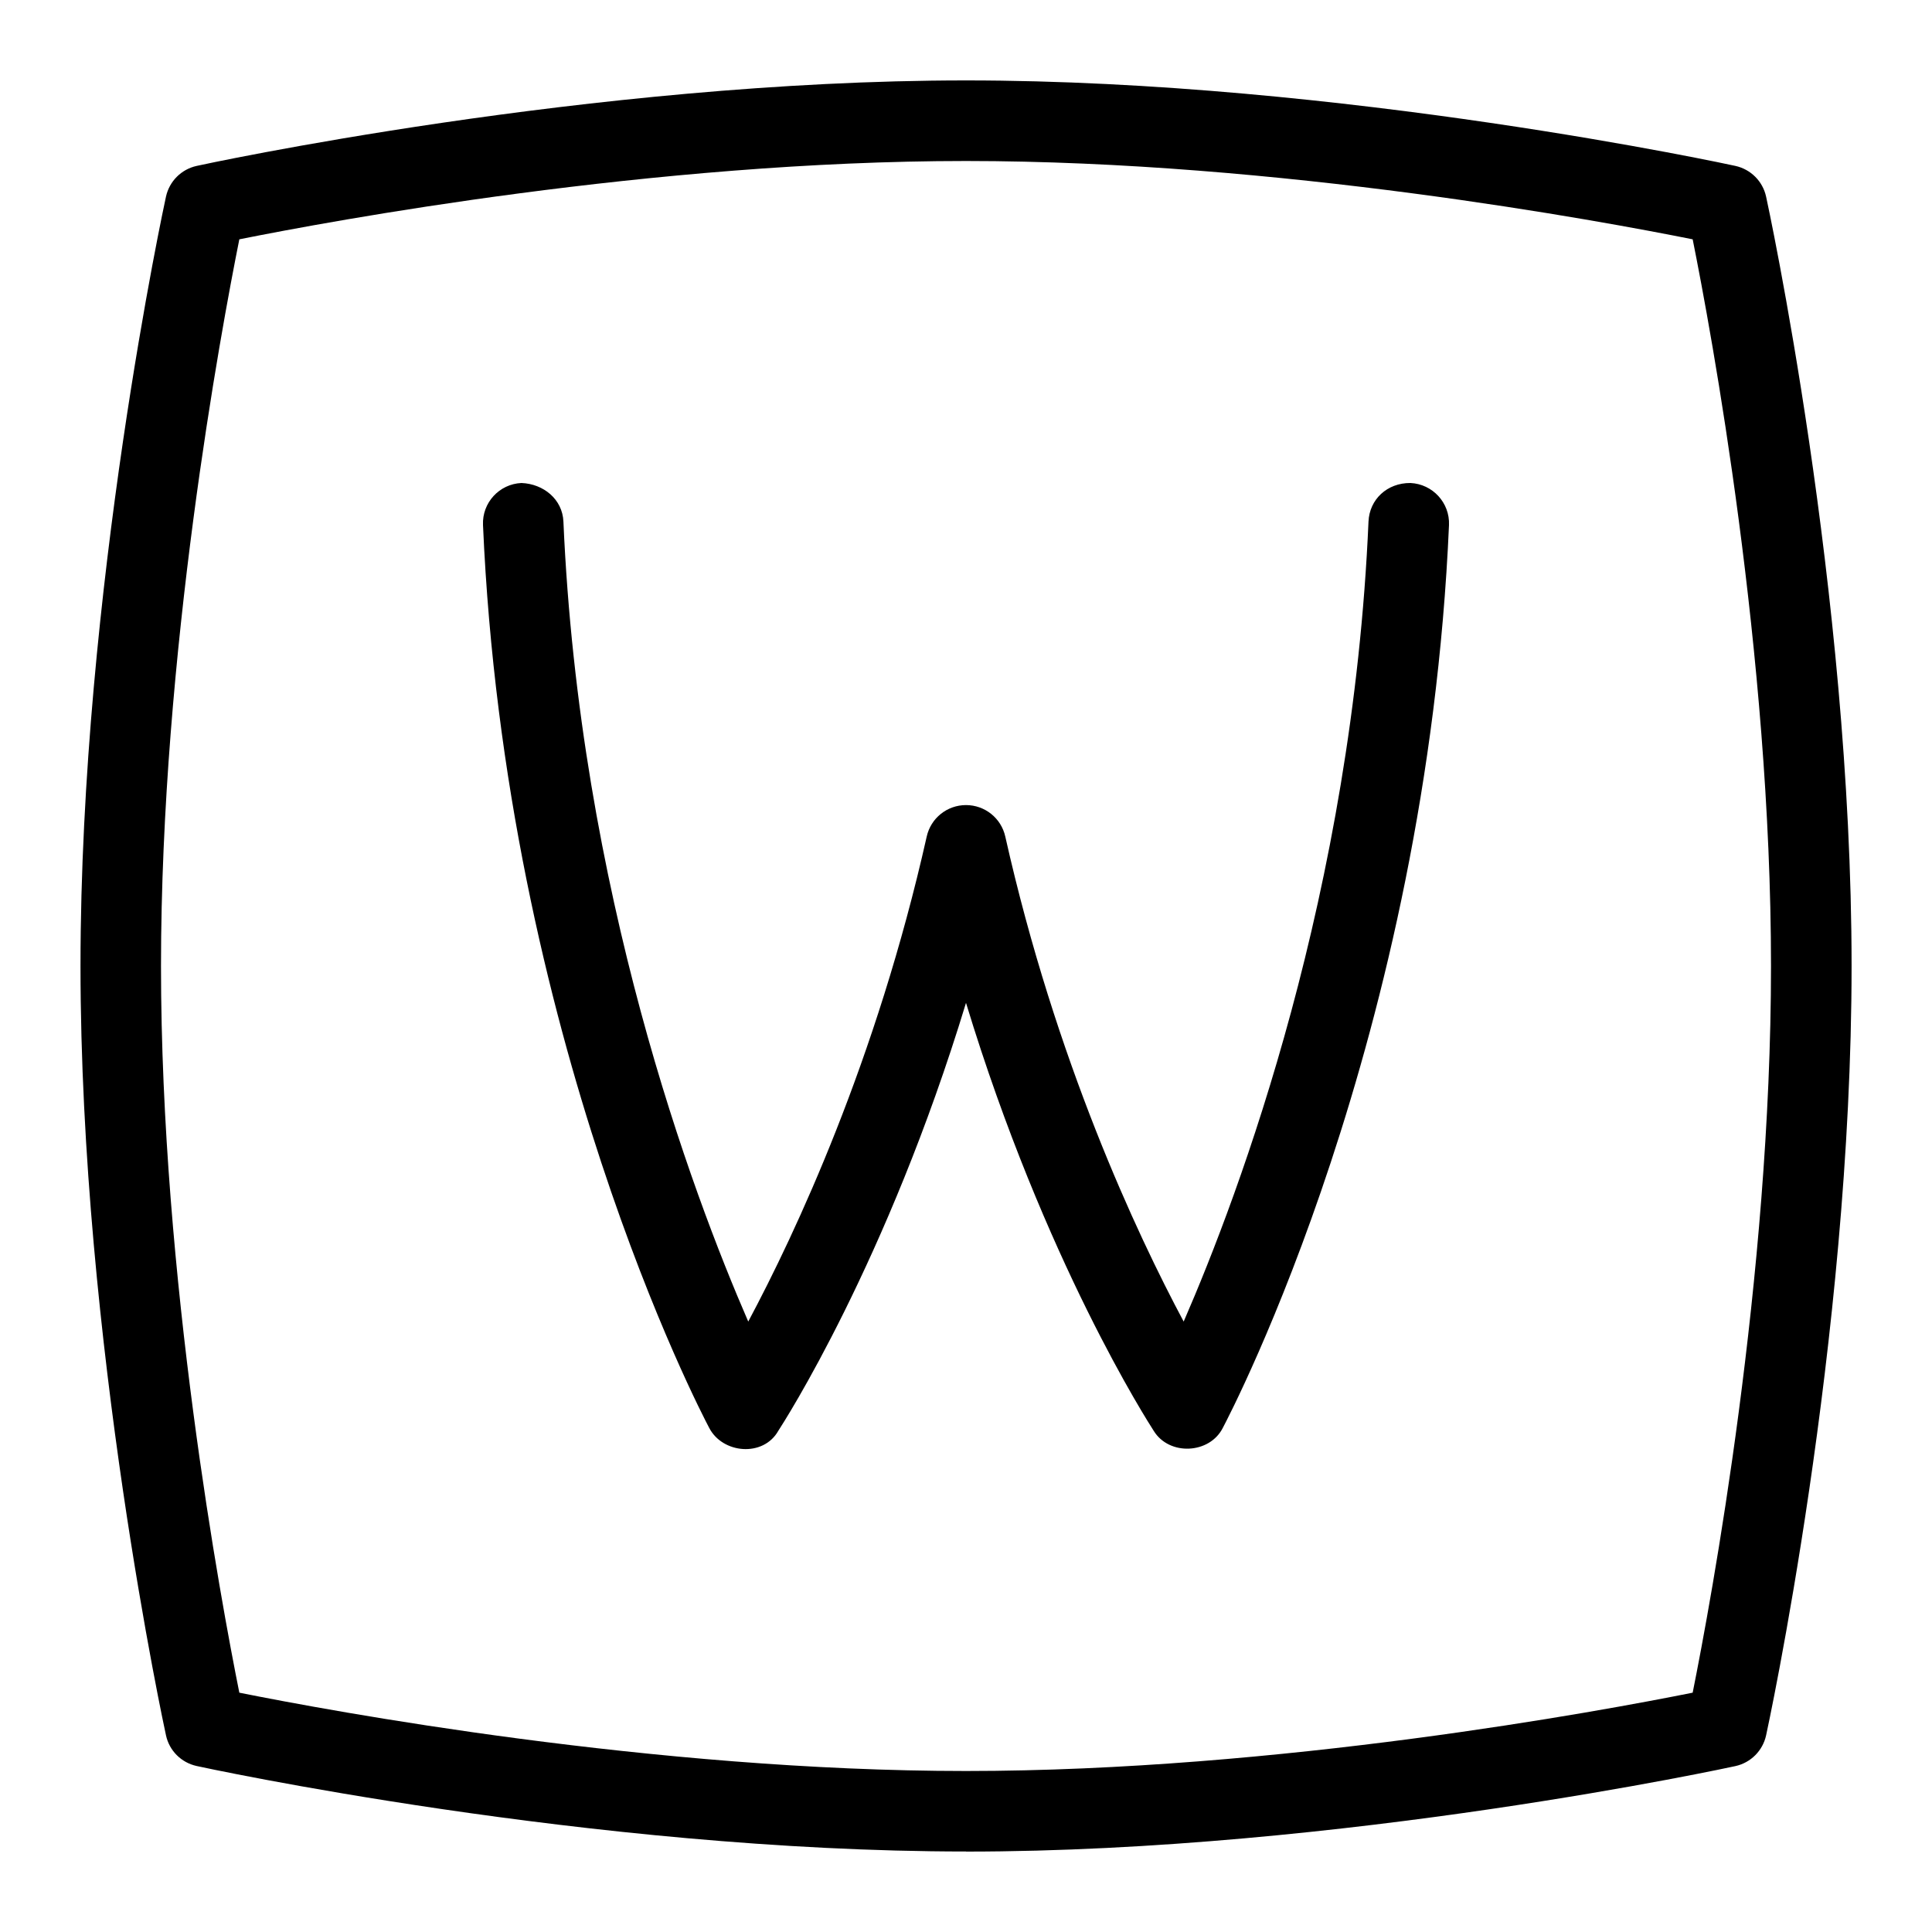<svg id="Layer_1" viewBox="0 0 24 24" xmlns="http://www.w3.org/2000/svg" data-name="Layer 1"><path d="m12 23c-4.667 0-9.509-1.051-9.557-1.062-.191-.042-.34-.19-.381-.381-.011-.049-1.062-4.891-1.062-9.558s1.051-9.508 1.062-9.557c.042-.19.19-.339.381-.381.048-.011 4.891-1.062 9.557-1.062s9.509 1.051 9.558 1.062c.19.042.339.19.381.381.011.049 1.062 4.891 1.062 9.558s-1.051 9.509-1.062 9.558c-.042.19-.19.339-.381.381-.049.011-4.891 1.062-9.558 1.062zm-9.027-1.973c1.136.228 5.148.973 9.027.973s7.891-.745 9.027-.973c.228-1.137.973-5.148.973-9.027s-.745-7.891-.973-9.027c-1.137-.228-5.148-.973-9.027-.973s-7.891.745-9.027.973c-.228 1.137-.973 5.148-.973 9.027s.745 7.891.973 9.027zm15.027-14.506c-.277 6.365-2.705 11.018-2.808 11.213-.163.33-.669.354-.861.039-.063-.099-1.354-2.101-2.331-5.315-.977 3.215-2.267 5.217-2.331 5.315-.186.332-.696.287-.861-.039-.103-.195-2.531-4.848-2.808-11.213-.012-.275.202-.509.478-.521.274.011.509.202.521.479.2 4.59 1.597 8.33 2.296 9.938.586-1.098 1.592-3.243 2.217-6.025.051-.229.254-.391.488-.391s.437.162.488.391c.625 2.782 1.63 4.928 2.216 6.025.699-1.607 2.097-5.348 2.296-9.938.012-.275.231-.481.521-.479.276.013.49.246.479.521z"/></svg>